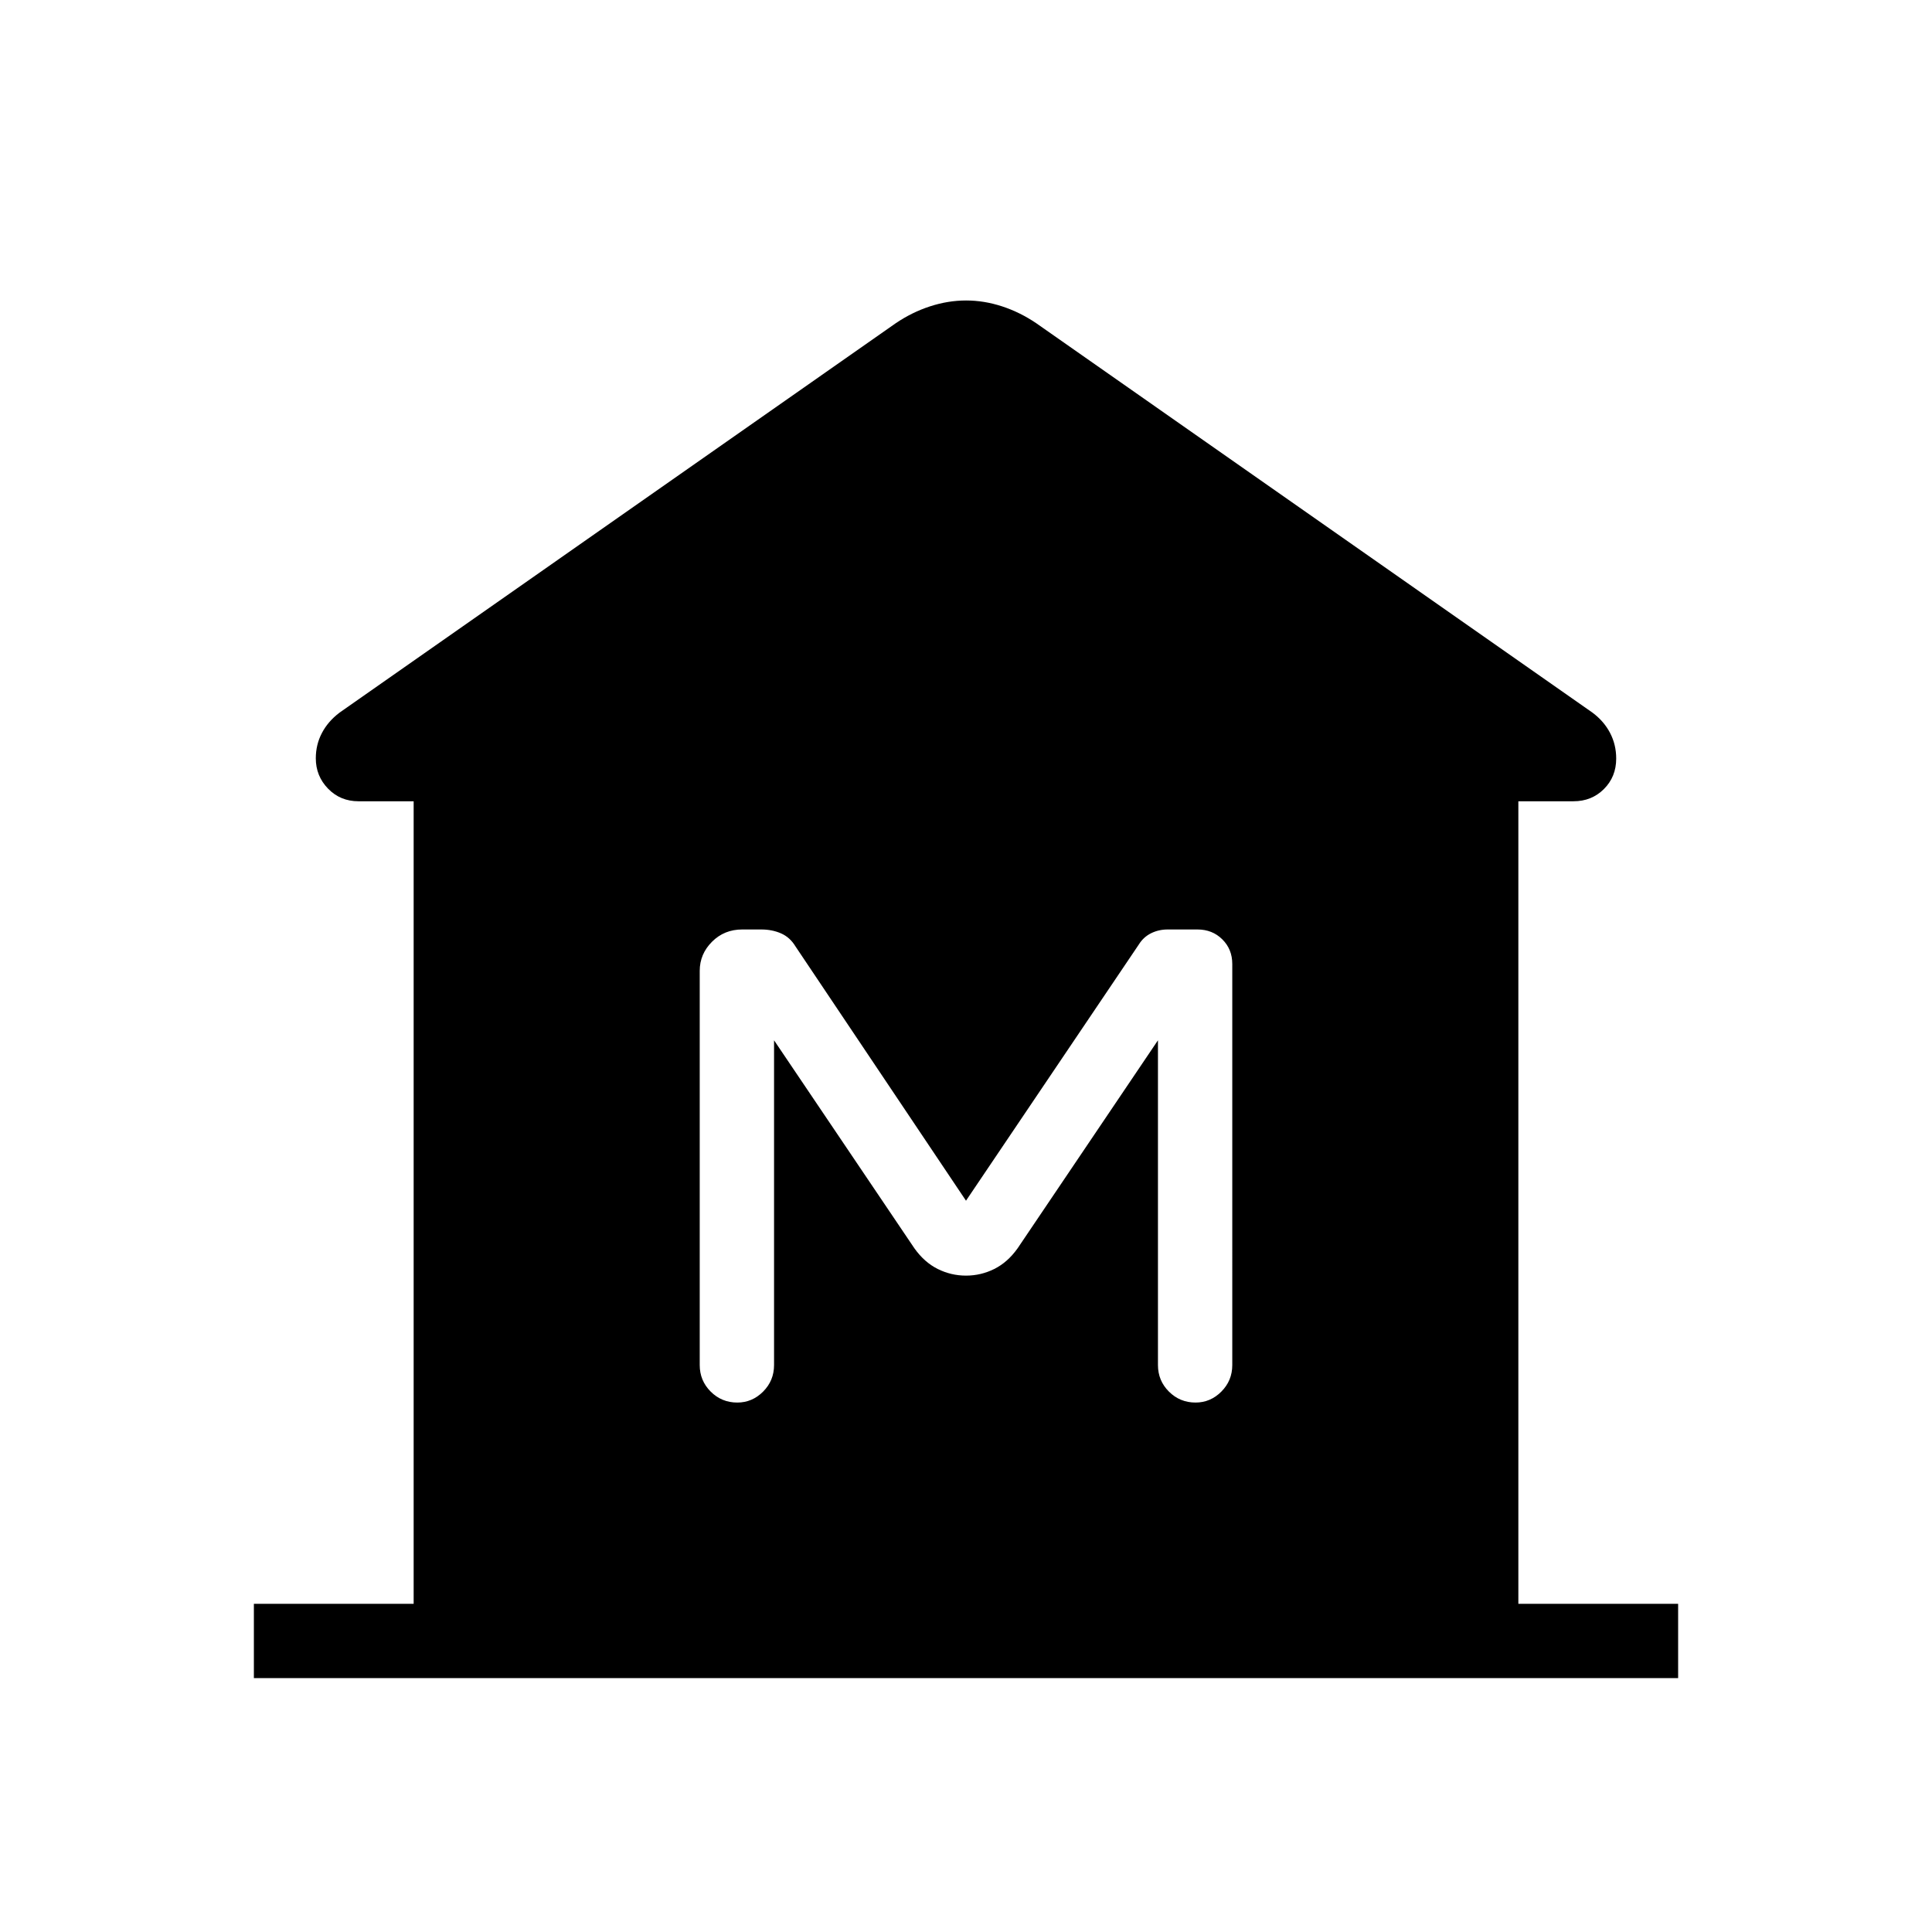 <svg xmlns="http://www.w3.org/2000/svg" height="24" viewBox="0 -960 960 960" width="24"><path d="M126.15-126.15v-36.93h79.39v-398.77h-27.39q-9.05 0-15.14-6.27-6.09-6.28-6.09-15.07 0-6.8 3.03-12.57 3.02-5.78 8.74-10.12l276.39-193.5q8.07-5.47 17.04-8.39 8.97-2.92 17.93-2.92 8.96 0 17.88 2.92 8.92 2.92 16.99 8.39l276.39 193.5q5.72 4.28 8.74 10.11 3.03 5.82 3.03 12.69 0 9.05-6.09 15.14t-15.14 6.09h-27.39v398.77h79.39v36.93h-707.7Zm240.22-136.93q7.4 0 12.82-5.44 5.43-5.44 5.43-13.21v-161.35l69.76 103.39q4.97 6.96 11.6 10.25t14.02 3.29q7.39 0 14.02-3.29t11.6-10.25l69.76-103.39v161.35q0 7.77 5.45 13.21 5.45 5.44 13.24 5.44 7.39 0 12.81-5.44 5.43-5.44 5.43-13.21V-481q0-7.34-4.95-12.24-4.95-4.91-12.34-4.91h-14.84q-4.43 0-8.23 1.88-3.79 1.89-6.07 5.58L480-363.38l-84.7-126.31q-2.76-4.58-7.21-6.52-4.45-1.94-9.83-1.94h-9.47q-8.91 0-15 6.1-6.1 6.11-6.1 14.47v195.85q0 7.77 5.45 13.21 5.45 5.44 13.23 5.44Z"/></svg>